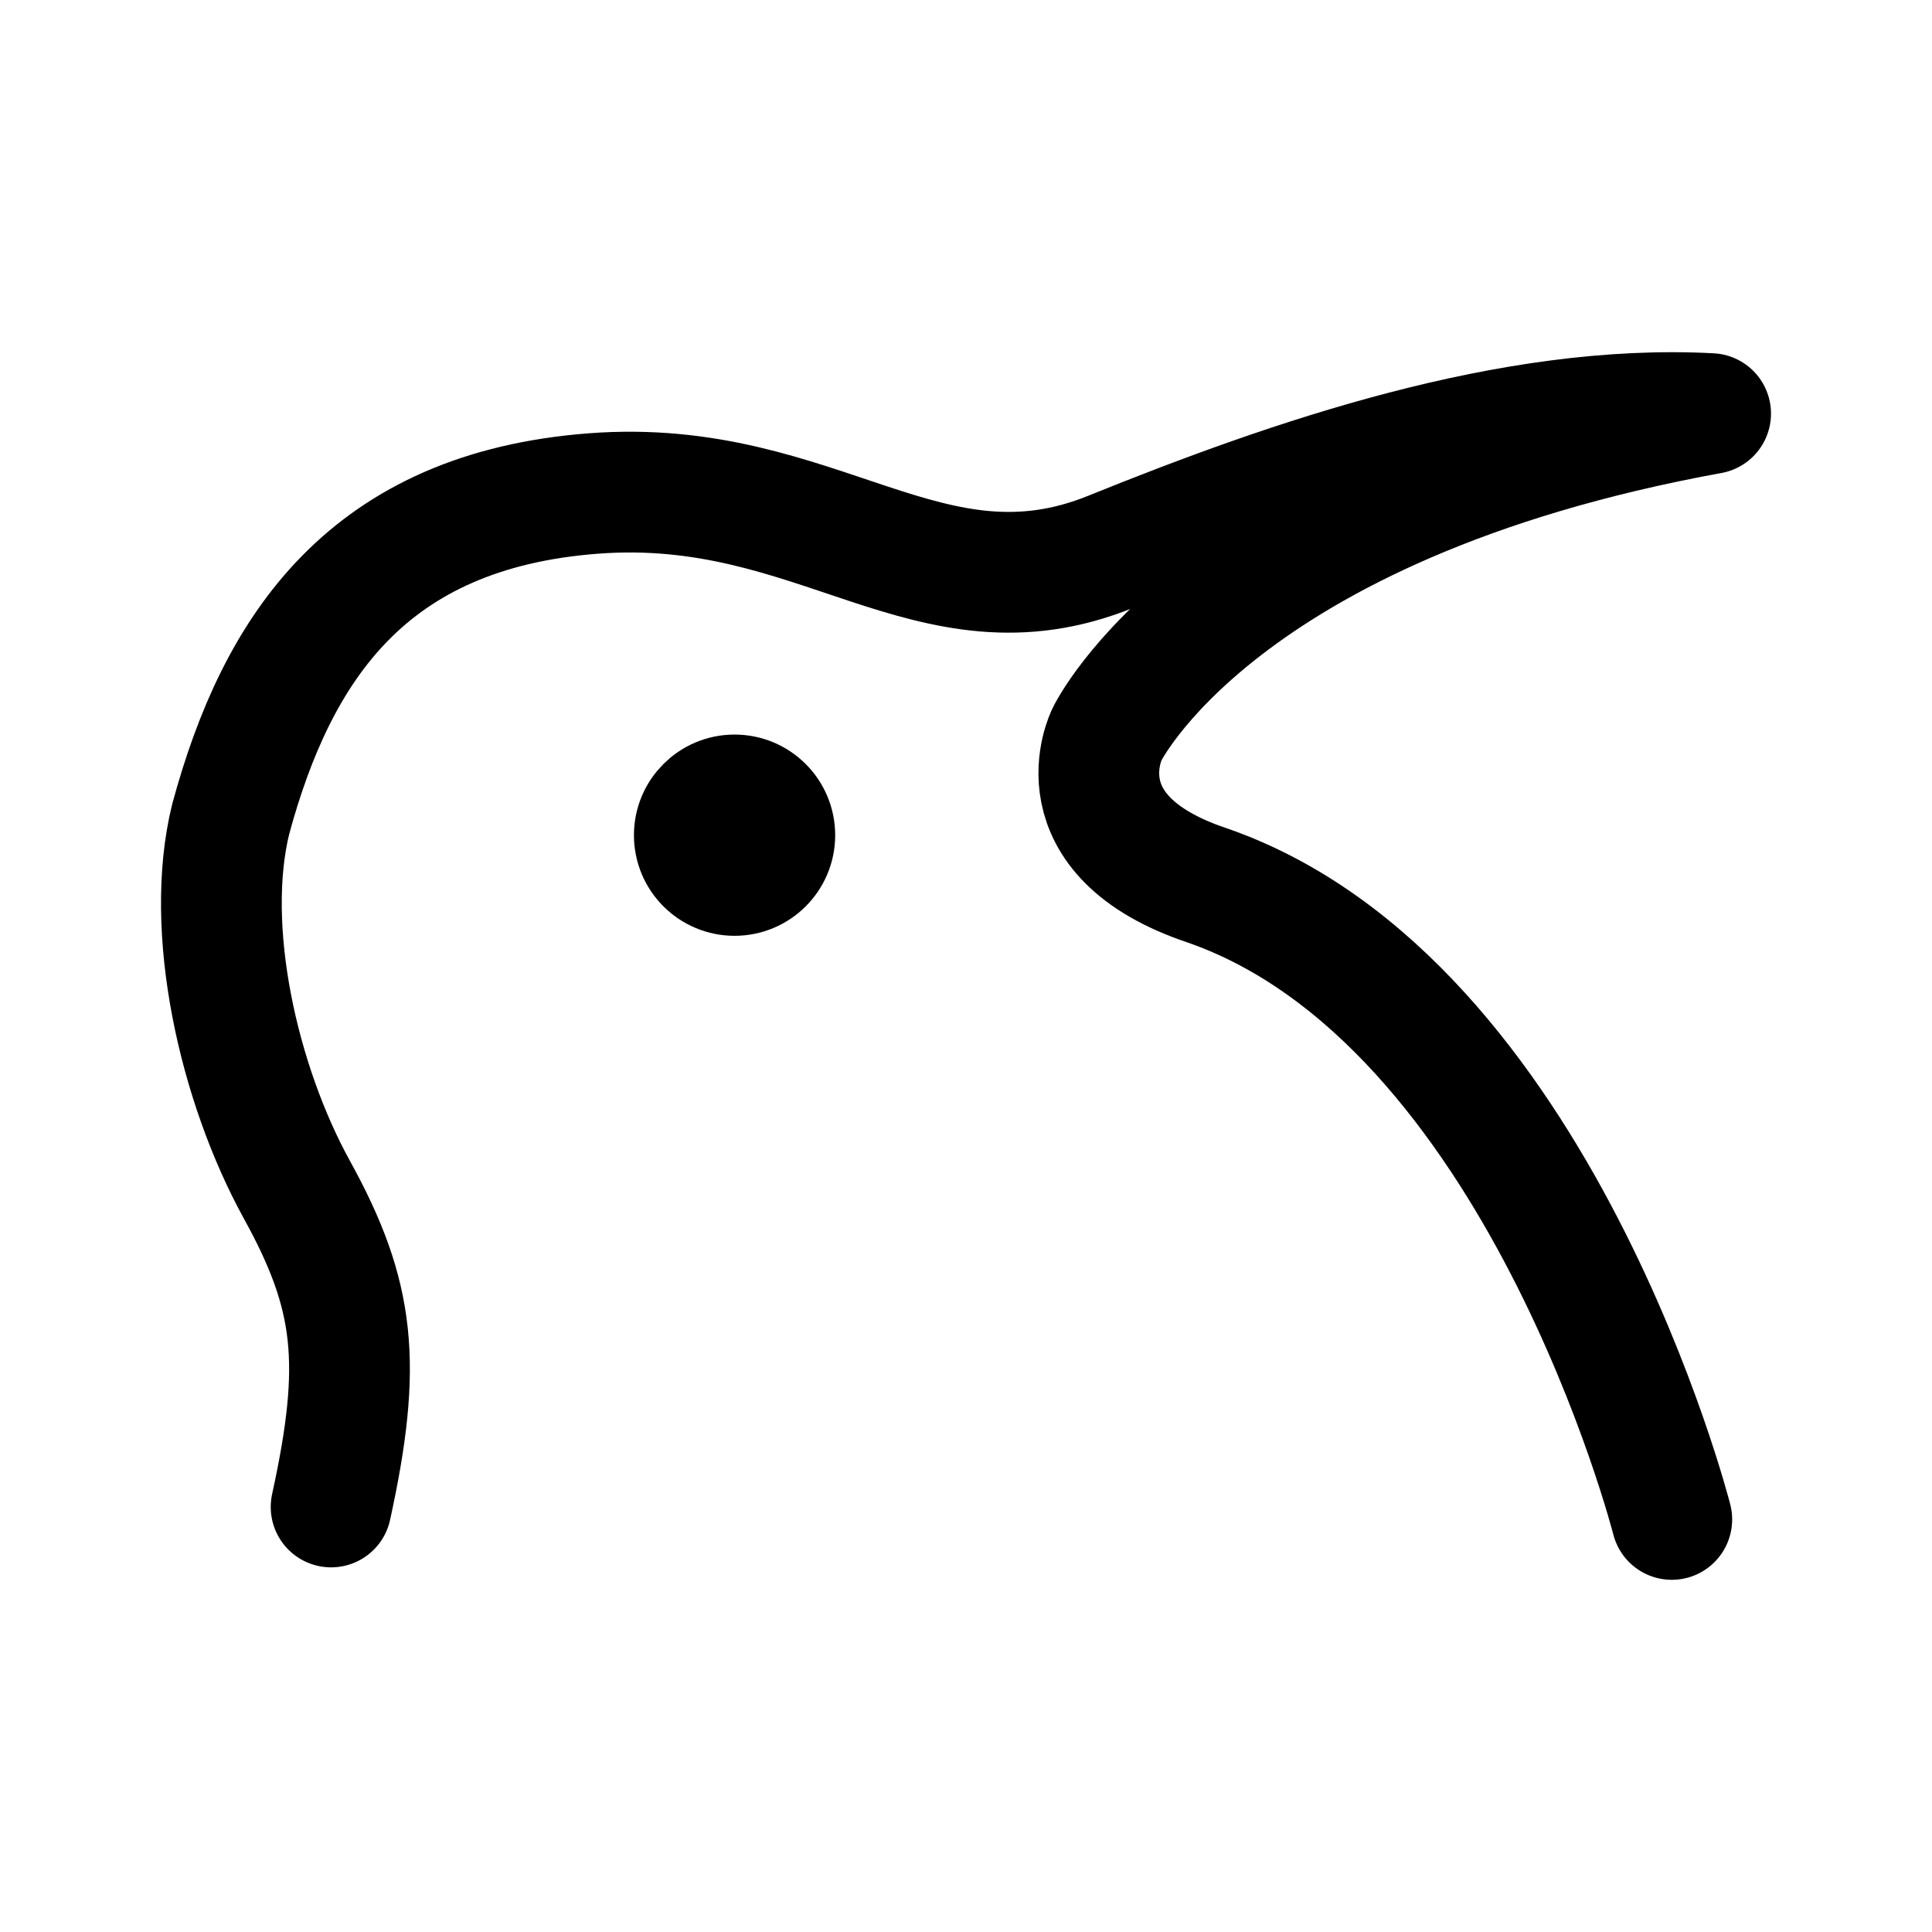 <svg width="192" height="192" viewBox="0 0 192 192" fill="none" xmlns="http://www.w3.org/2000/svg"><path d="M32.905 149.762c3.113-14.25 2.42-20.97-3.39-31.511-5.809-10.542-9.279-25.907-6.59-36.843C27.55 64.311 36.59 50.742 58.987 49.042c22.398-1.7 33.338 13.104 51.411 5.789 18.073-7.315 39.825-14.792 59.602-13.728C120.936 50.05 110 73 110 73s-5 10 10 15c33 11.485 46.14 63 46.14 63" stroke="#000" stroke-width="12" stroke-linecap="round" stroke-linejoin="round"/><circle cx="73" cy="83" r="5" stroke="#000" stroke-width="10" stroke-linecap="round" stroke-linejoin="round"/></svg>